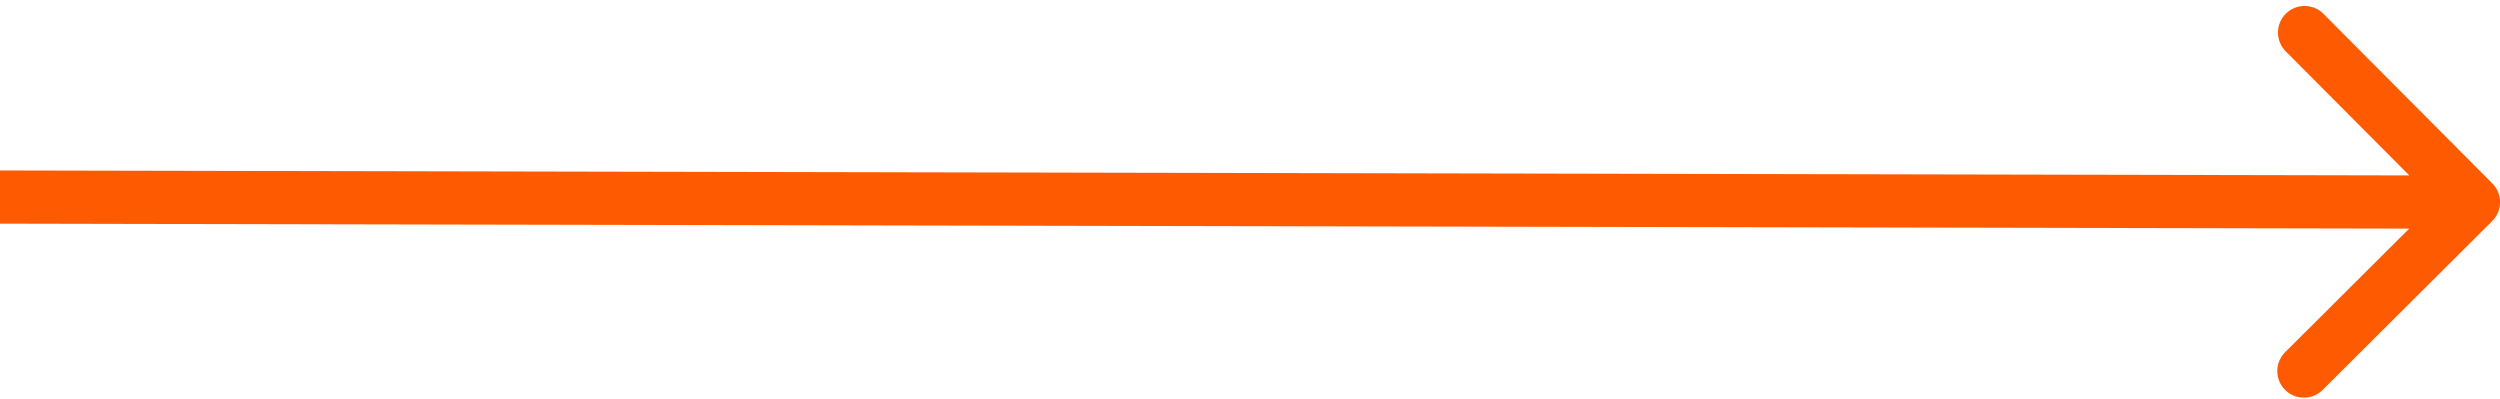 <svg width="94" height="15" viewBox="0 0 94 15" fill="none" xmlns="http://www.w3.org/2000/svg">
<path d="M93.708 8.31C94.1 7.92 94.101 7.287 93.711 6.896L87.361 0.519C86.971 0.127 86.338 0.126 85.946 0.516C85.555 0.905 85.554 1.538 85.943 1.93L91.588 7.598L85.92 13.243C85.529 13.633 85.527 14.266 85.917 14.658C86.307 15.049 86.94 15.05 87.331 14.661L93.708 8.31ZM-0.005 8.409L93.001 8.601L93.005 6.601L-0 6.409L-0.005 8.409Z" fill="#FE5A01"/>
</svg>
